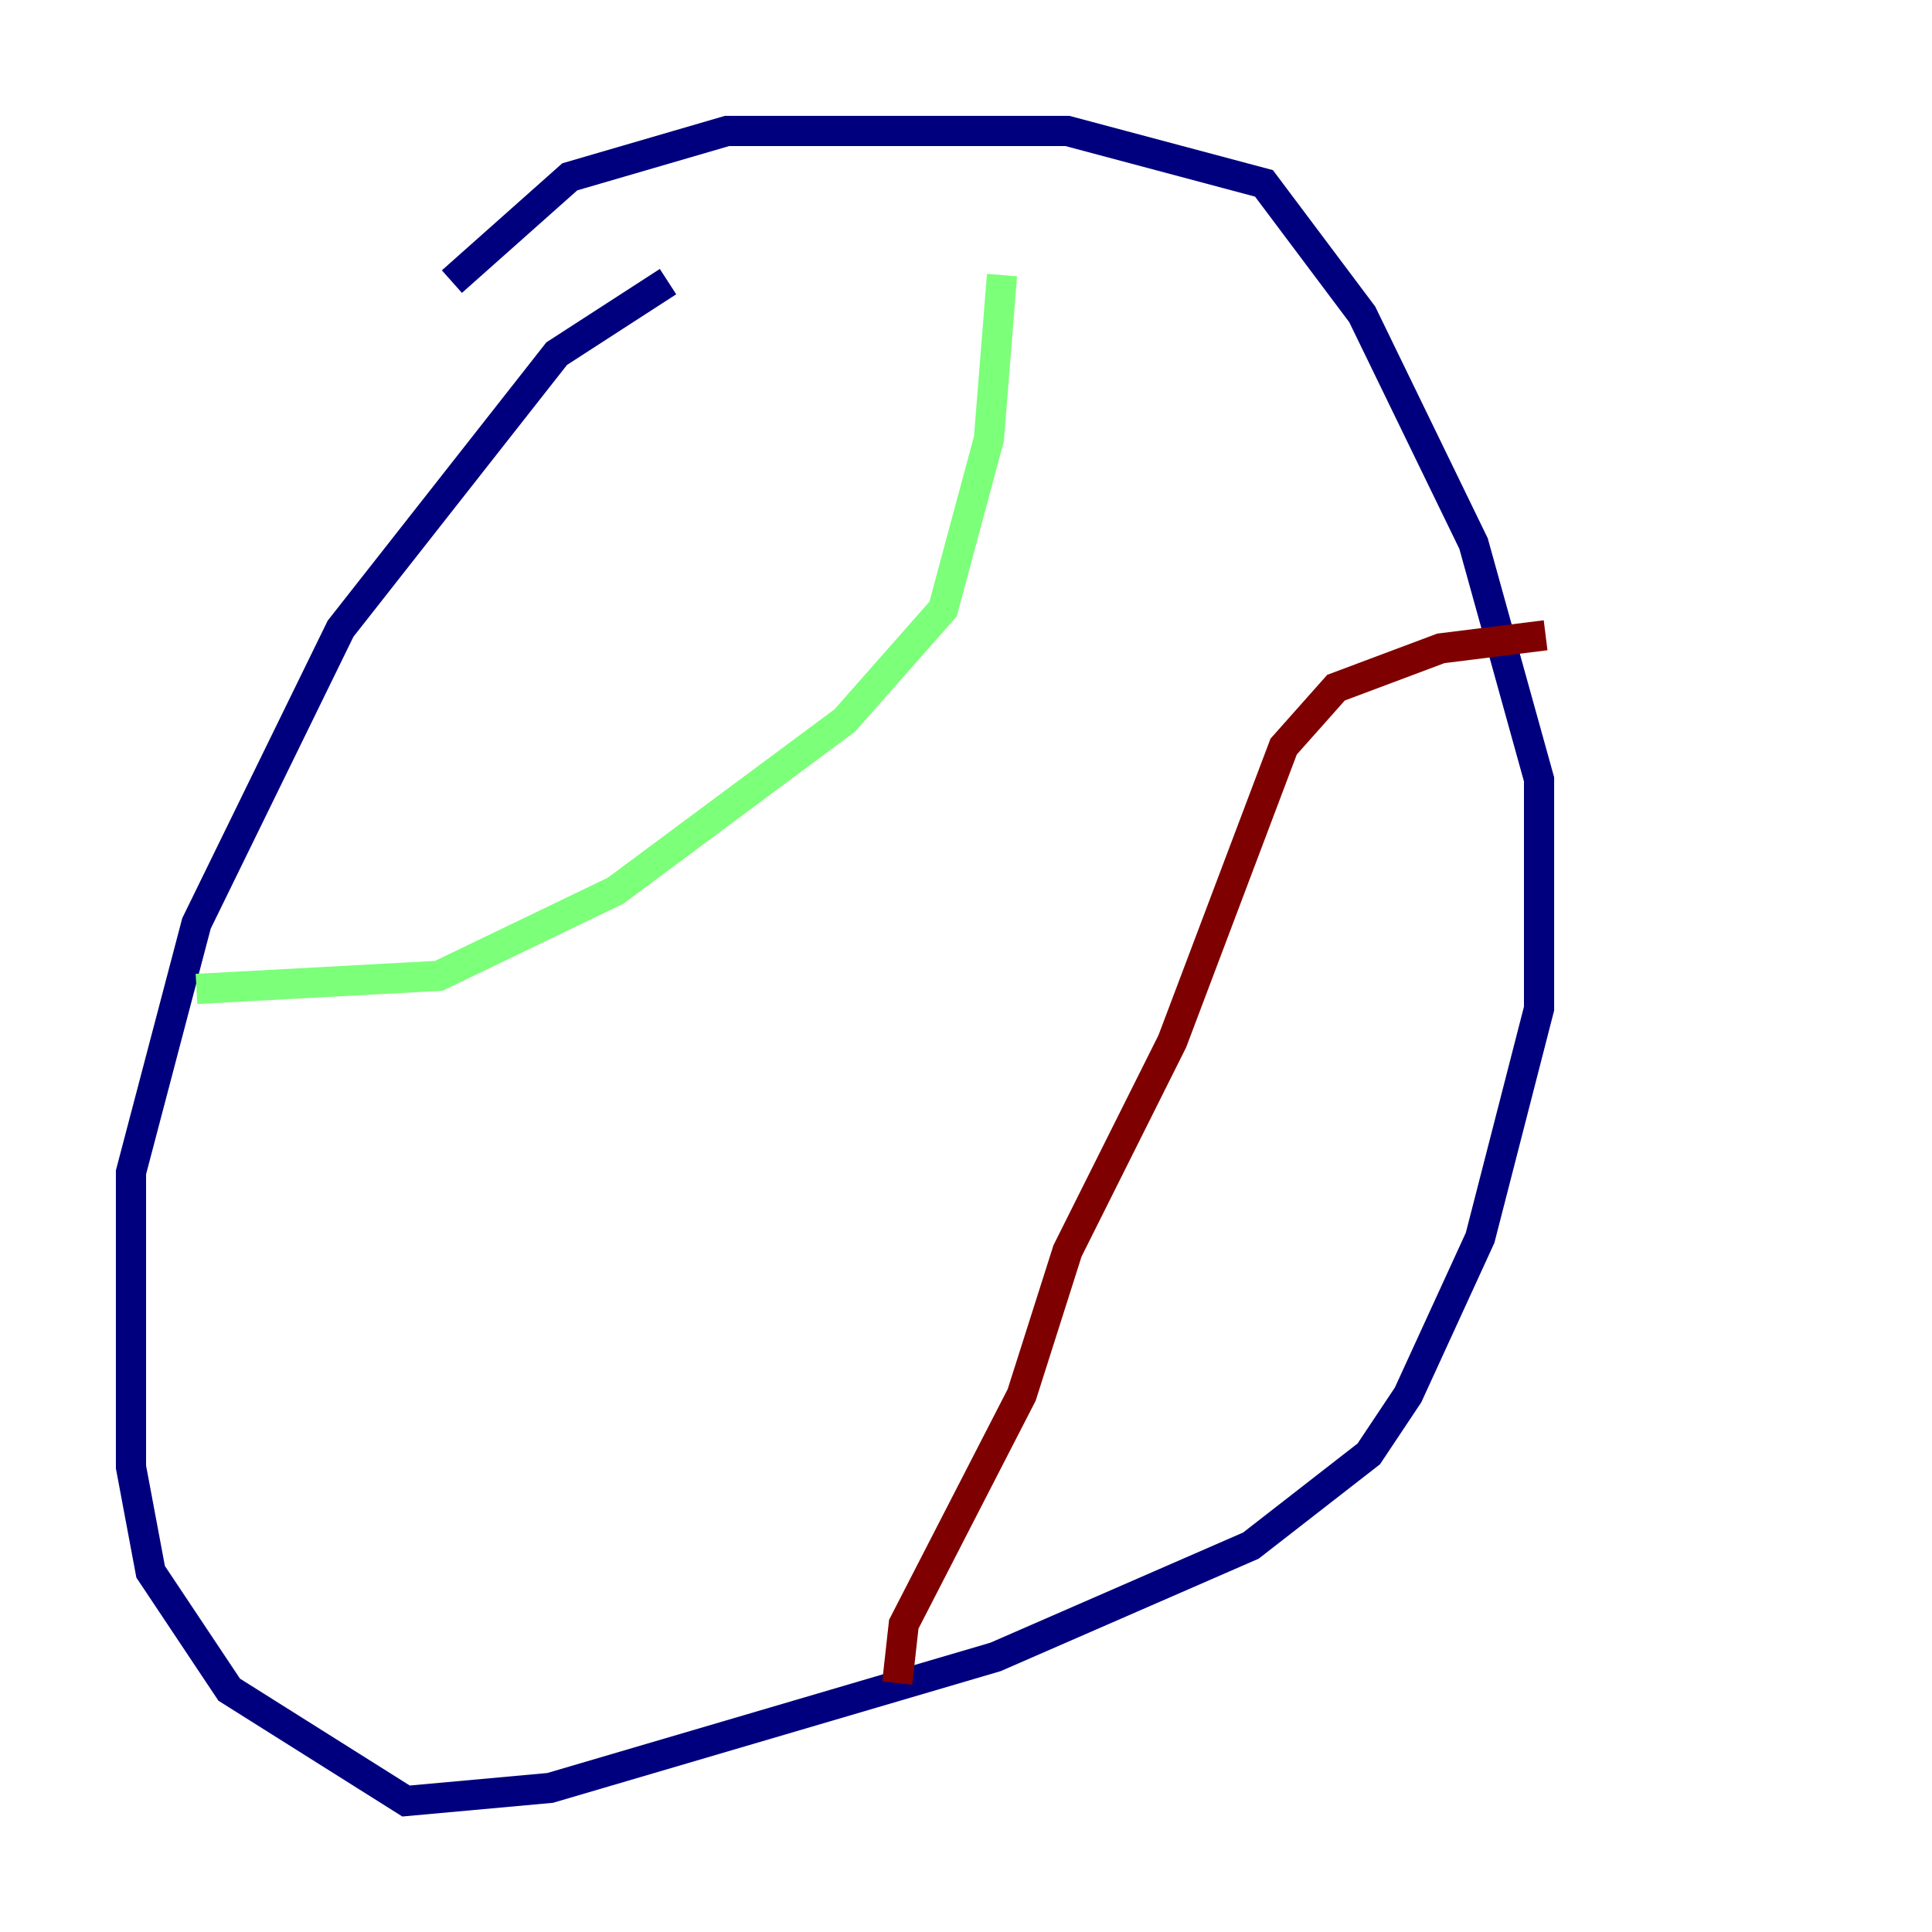 <?xml version="1.0" encoding="utf-8" ?>
<svg baseProfile="tiny" height="128" version="1.2" viewBox="0,0,128,128" width="128" xmlns="http://www.w3.org/2000/svg" xmlns:ev="http://www.w3.org/2001/xml-events" xmlns:xlink="http://www.w3.org/1999/xlink"><defs /><polyline fill="none" points="44.258,18.658 36.881,23.43 22.563,41.654 13.017,61.18 8.678,77.668 8.678,97.193 9.98,104.136 15.186,111.946 26.902,119.322 36.447,118.454 65.953,109.776 82.875,102.4 90.685,96.325 93.288,92.42 98.061,82.007 101.966,66.82 101.966,51.634 97.627,36.014 90.251,20.827 83.742,12.149 70.725,8.678 48.163,8.678 37.749,11.715 29.939,18.658" stroke="#00007f" stroke-width="2" /><polyline fill="none" points="13.017,65.519 29.071,64.651 40.786,59.01 55.973,47.729 62.481,40.352 65.519,29.071 66.386,18.224" stroke="#7cff79" stroke-width="2" /><polyline fill="none" points="59.444,111.512 59.878,107.607 67.688,92.42 70.725,82.875 77.668,68.99 85.044,49.464 88.515,45.559 95.458,42.956 102.4,42.088" stroke="#7f0000" stroke-width="2" /></svg>